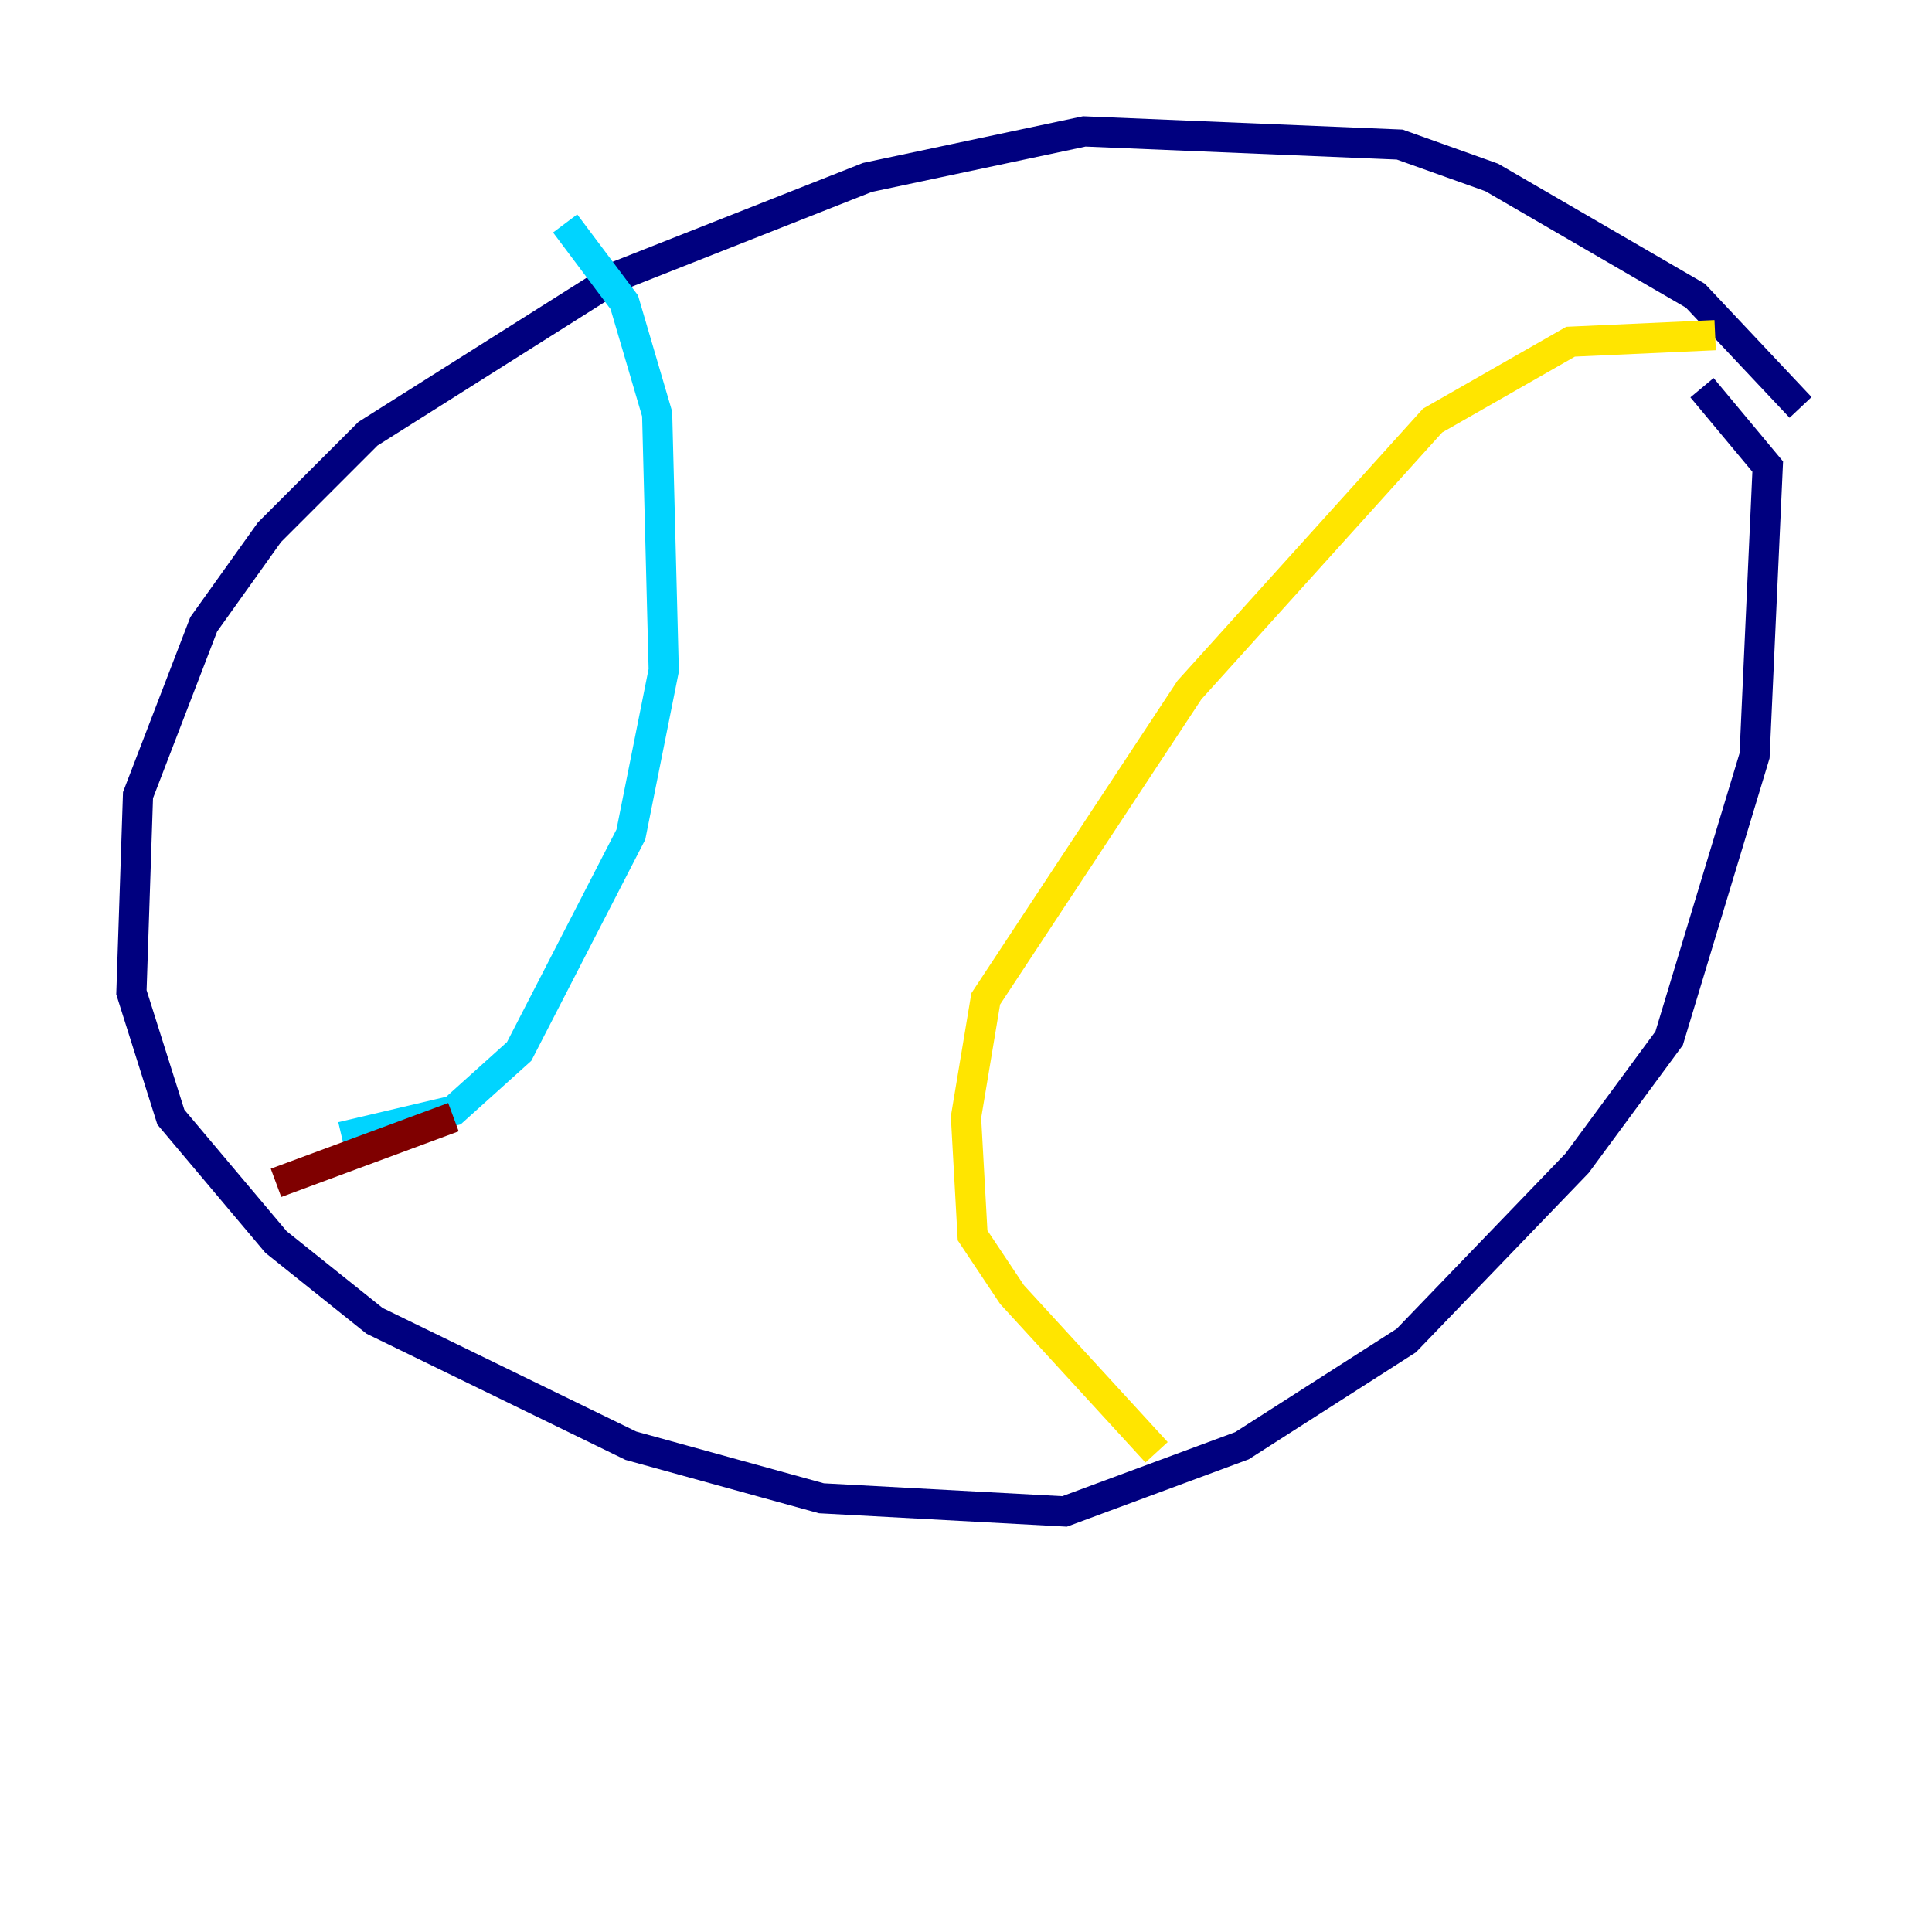 <?xml version="1.0" encoding="utf-8" ?>
<svg baseProfile="tiny" height="128" version="1.2" viewBox="0,0,128,128" width="128" xmlns="http://www.w3.org/2000/svg" xmlns:ev="http://www.w3.org/2001/xml-events" xmlns:xlink="http://www.w3.org/1999/xlink"><defs /><polyline fill="none" points="119.293,26.993 112.326,19.592 98.83,11.755 92.735,9.578 71.837,8.707 57.469,11.755 40.925,18.286 24.381,28.735 17.85,35.265 13.497,41.361 9.143,52.68 8.707,65.742 11.32,74.014 18.286,82.286 24.816,87.51 41.796,95.782 54.422,99.265 70.531,100.136 82.286,95.782 93.17,88.816 104.49,77.061 110.585,68.789 116.245,50.068 117.116,30.912 112.762,25.687" stroke="#00007f" stroke-width="2" /><polyline fill="none" points="37.442,14.803 41.361,20.027 43.537,27.429 43.973,44.408 41.796,55.292 34.395,69.66 30.041,73.578 22.64,75.32" stroke="#00d4ff" stroke-width="2" /><polyline fill="none" points="113.633,22.204 104.054,22.64 94.912,27.864 78.803,45.714 65.306,66.177 64.0,74.014 64.435,81.85 67.048,85.769 76.626,96.218" stroke="#ffe500" stroke-width="2" /><polyline fill="none" points="30.041,74.014 18.286,78.367" stroke="#7f0000" stroke-width="2" /></svg>